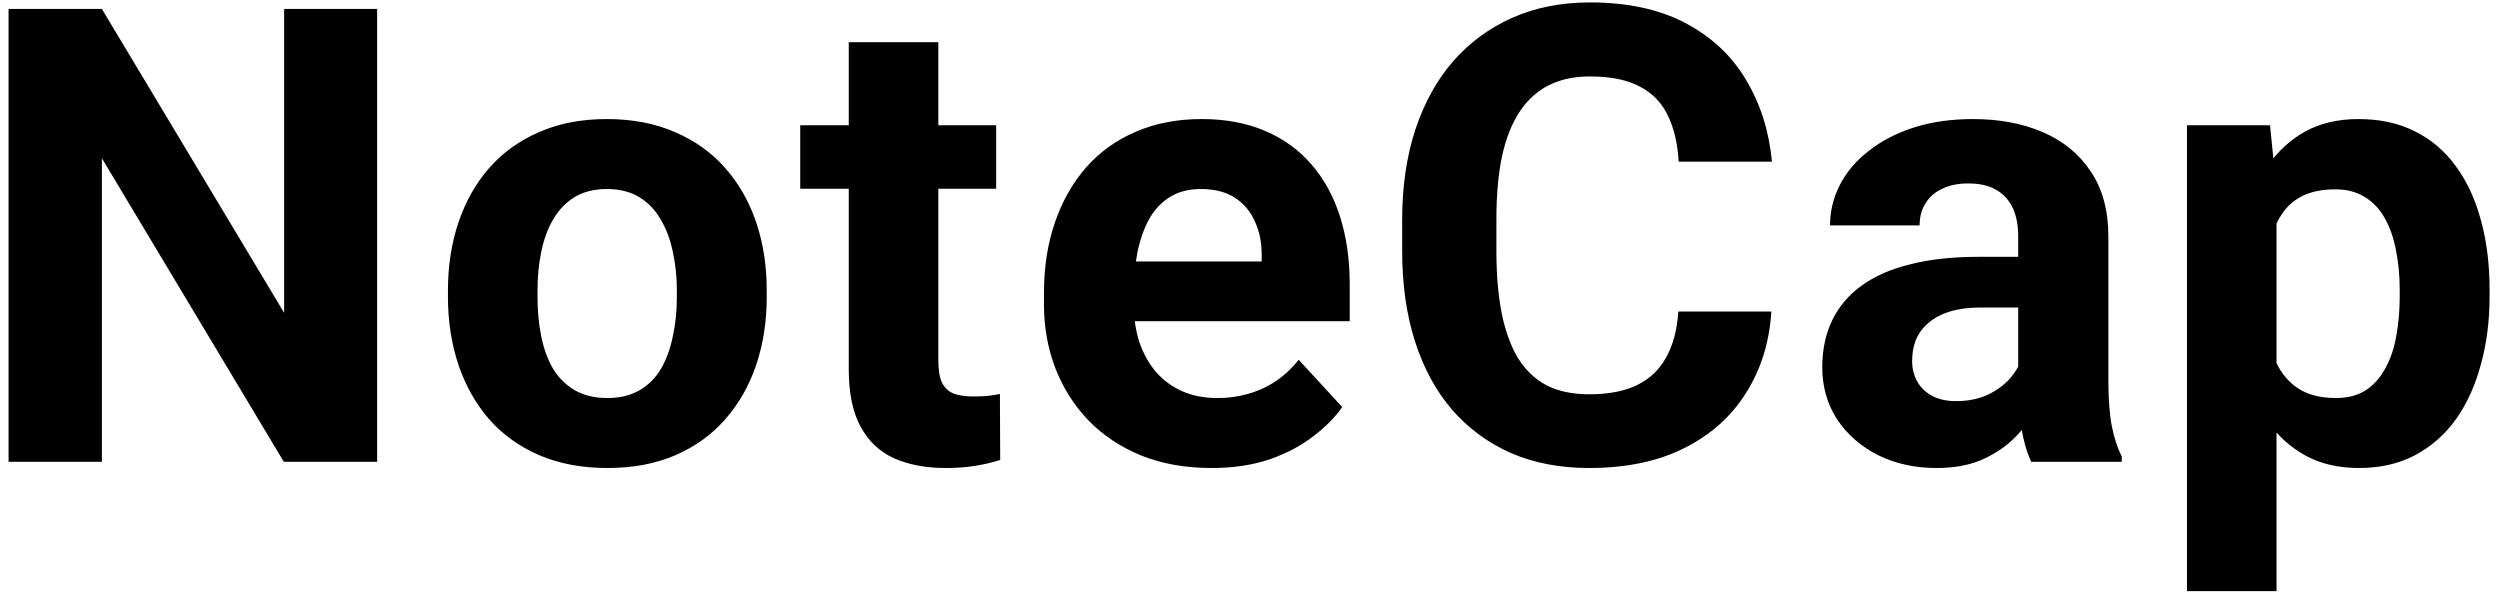 <svg width="157" height="38" viewBox="0 0 157 38" fill="none" xmlns="http://www.w3.org/2000/svg">
<path d="M23.684 0.562V29H17.824L6.398 9.938V29H0.539V0.562H6.398L17.844 19.645V0.562H23.684ZM28.131 18.648V18.238C28.131 16.689 28.353 15.263 28.795 13.961C29.238 12.646 29.883 11.507 30.729 10.543C31.575 9.579 32.617 8.831 33.854 8.297C35.091 7.75 36.51 7.477 38.112 7.477C39.713 7.477 41.139 7.75 42.389 8.297C43.639 8.831 44.687 9.579 45.534 10.543C46.393 11.507 47.044 12.646 47.487 13.961C47.929 15.263 48.151 16.689 48.151 18.238V18.648C48.151 20.185 47.929 21.611 47.487 22.926C47.044 24.228 46.393 25.367 45.534 26.344C44.687 27.307 43.646 28.056 42.409 28.59C41.172 29.124 39.752 29.391 38.151 29.391C36.549 29.391 35.123 29.124 33.873 28.59C32.636 28.056 31.588 27.307 30.729 26.344C29.883 25.367 29.238 24.228 28.795 22.926C28.353 21.611 28.131 20.185 28.131 18.648ZM33.756 18.238V18.648C33.756 19.534 33.834 20.361 33.991 21.129C34.147 21.897 34.394 22.574 34.733 23.16C35.084 23.733 35.54 24.182 36.1 24.508C36.66 24.833 37.343 24.996 38.151 24.996C38.932 24.996 39.603 24.833 40.163 24.508C40.722 24.182 41.172 23.733 41.51 23.16C41.849 22.574 42.096 21.897 42.252 21.129C42.422 20.361 42.506 19.534 42.506 18.648V18.238C42.506 17.379 42.422 16.572 42.252 15.816C42.096 15.048 41.842 14.371 41.491 13.785C41.152 13.186 40.703 12.717 40.143 12.379C39.583 12.04 38.906 11.871 38.112 11.871C37.317 11.871 36.64 12.04 36.081 12.379C35.534 12.717 35.084 13.186 34.733 13.785C34.394 14.371 34.147 15.048 33.991 15.816C33.834 16.572 33.756 17.379 33.756 18.238ZM62.559 7.867V11.852H50.255V7.867H62.559ZM53.302 2.652H58.927V22.633C58.927 23.245 59.005 23.713 59.161 24.039C59.33 24.365 59.578 24.592 59.903 24.723C60.229 24.84 60.639 24.898 61.134 24.898C61.485 24.898 61.798 24.885 62.071 24.859C62.358 24.82 62.598 24.781 62.794 24.742L62.813 28.883C62.331 29.039 61.811 29.163 61.251 29.254C60.691 29.345 60.072 29.391 59.395 29.391C58.158 29.391 57.078 29.189 56.153 28.785C55.242 28.369 54.538 27.704 54.044 26.793C53.549 25.881 53.302 24.684 53.302 23.199V2.652ZM76.089 29.391C74.448 29.391 72.977 29.13 71.675 28.609C70.373 28.076 69.266 27.34 68.355 26.402C67.456 25.465 66.766 24.378 66.284 23.141C65.803 21.891 65.562 20.562 65.562 19.156V18.375C65.562 16.773 65.79 15.309 66.245 13.98C66.701 12.652 67.352 11.5 68.198 10.523C69.058 9.547 70.1 8.798 71.323 8.277C72.547 7.743 73.928 7.477 75.464 7.477C76.962 7.477 78.29 7.724 79.448 8.219C80.607 8.714 81.577 9.417 82.359 10.328C83.153 11.24 83.752 12.333 84.156 13.609C84.559 14.872 84.761 16.279 84.761 17.828V20.172H67.964V16.422H79.234V15.992C79.234 15.211 79.09 14.514 78.804 13.902C78.531 13.277 78.114 12.783 77.554 12.418C76.994 12.053 76.278 11.871 75.406 11.871C74.663 11.871 74.025 12.034 73.491 12.359C72.958 12.685 72.521 13.141 72.183 13.727C71.857 14.312 71.61 15.003 71.441 15.797C71.284 16.578 71.206 17.438 71.206 18.375V19.156C71.206 20.003 71.323 20.784 71.558 21.5C71.805 22.216 72.15 22.835 72.593 23.355C73.049 23.876 73.596 24.28 74.234 24.566C74.885 24.853 75.62 24.996 76.441 24.996C77.456 24.996 78.4 24.801 79.273 24.41C80.158 24.006 80.92 23.401 81.558 22.594L84.292 25.562C83.85 26.201 83.244 26.812 82.476 27.398C81.721 27.984 80.809 28.466 79.741 28.844C78.674 29.208 77.456 29.391 76.089 29.391ZM105.4 19.566H111.24C111.123 21.48 110.595 23.18 109.658 24.664C108.733 26.148 107.438 27.307 105.771 28.141C104.117 28.974 102.125 29.391 99.794 29.391C97.972 29.391 96.338 29.078 94.892 28.453C93.447 27.815 92.21 26.904 91.181 25.719C90.166 24.534 89.391 23.102 88.857 21.422C88.323 19.742 88.056 17.861 88.056 15.777V13.805C88.056 11.721 88.33 9.84 88.877 8.16C89.436 6.467 90.231 5.029 91.259 3.844C92.301 2.659 93.544 1.747 94.99 1.109C96.435 0.471 98.05 0.152 99.834 0.152C102.203 0.152 104.202 0.582 105.83 1.441C107.47 2.301 108.74 3.486 109.638 4.996C110.55 6.507 111.097 8.225 111.279 10.152H105.42C105.354 9.007 105.127 8.036 104.736 7.242C104.345 6.435 103.753 5.829 102.959 5.426C102.177 5.009 101.136 4.801 99.834 4.801C98.857 4.801 98.004 4.983 97.275 5.348C96.546 5.712 95.934 6.266 95.439 7.008C94.944 7.75 94.573 8.688 94.326 9.82C94.091 10.94 93.974 12.255 93.974 13.766V15.777C93.974 17.249 94.085 18.544 94.306 19.664C94.528 20.771 94.866 21.708 95.322 22.477C95.791 23.232 96.39 23.805 97.119 24.195C97.861 24.573 98.753 24.762 99.794 24.762C101.018 24.762 102.028 24.566 102.822 24.176C103.616 23.785 104.222 23.206 104.638 22.438C105.068 21.669 105.322 20.712 105.4 19.566ZM126.742 24.234V14.82C126.742 14.143 126.632 13.564 126.41 13.082C126.189 12.587 125.844 12.203 125.375 11.93C124.919 11.656 124.327 11.52 123.598 11.52C122.973 11.52 122.432 11.63 121.977 11.852C121.521 12.06 121.169 12.366 120.922 12.77C120.674 13.16 120.551 13.622 120.551 14.156H114.926C114.926 13.258 115.134 12.405 115.551 11.598C115.967 10.79 116.573 10.081 117.367 9.469C118.161 8.844 119.105 8.355 120.199 8.004C121.306 7.652 122.543 7.477 123.91 7.477C125.551 7.477 127.009 7.75 128.285 8.297C129.561 8.844 130.564 9.664 131.293 10.758C132.035 11.852 132.406 13.219 132.406 14.859V23.902C132.406 25.061 132.478 26.012 132.621 26.754C132.764 27.483 132.973 28.121 133.246 28.668V29H127.562C127.289 28.427 127.081 27.711 126.938 26.852C126.807 25.979 126.742 25.107 126.742 24.234ZM127.484 16.129L127.523 19.312H124.379C123.637 19.312 122.992 19.397 122.445 19.566C121.898 19.736 121.449 19.977 121.098 20.289C120.746 20.588 120.486 20.94 120.316 21.344C120.16 21.747 120.082 22.19 120.082 22.672C120.082 23.154 120.193 23.59 120.414 23.98C120.635 24.358 120.954 24.658 121.371 24.879C121.788 25.087 122.276 25.191 122.836 25.191C123.682 25.191 124.418 25.022 125.043 24.684C125.668 24.345 126.15 23.928 126.488 23.434C126.84 22.939 127.022 22.47 127.035 22.027L128.52 24.41C128.311 24.944 128.025 25.497 127.66 26.07C127.309 26.643 126.859 27.184 126.312 27.691C125.766 28.186 125.108 28.596 124.34 28.922C123.572 29.234 122.66 29.391 121.605 29.391C120.264 29.391 119.047 29.124 117.953 28.59C116.872 28.043 116.013 27.294 115.375 26.344C114.75 25.38 114.438 24.287 114.438 23.062C114.438 21.956 114.646 20.973 115.062 20.113C115.479 19.254 116.091 18.531 116.898 17.945C117.719 17.346 118.741 16.897 119.965 16.598C121.189 16.285 122.608 16.129 124.223 16.129H127.484ZM142.967 11.93V37.125H137.342V7.867H142.557L142.967 11.93ZM156.346 18.199V18.609C156.346 20.146 156.164 21.572 155.799 22.887C155.448 24.202 154.927 25.348 154.237 26.324C153.547 27.288 152.687 28.043 151.659 28.59C150.643 29.124 149.471 29.391 148.143 29.391C146.854 29.391 145.734 29.13 144.784 28.609C143.833 28.088 143.032 27.359 142.381 26.422C141.743 25.471 141.229 24.371 140.838 23.121C140.448 21.871 140.148 20.53 139.94 19.098V18.023C140.148 16.487 140.448 15.081 140.838 13.805C141.229 12.516 141.743 11.402 142.381 10.465C143.032 9.514 143.827 8.779 144.764 8.258C145.715 7.737 146.828 7.477 148.104 7.477C149.445 7.477 150.623 7.73 151.639 8.238C152.668 8.746 153.527 9.475 154.217 10.426C154.92 11.376 155.448 12.509 155.799 13.824C156.164 15.139 156.346 16.598 156.346 18.199ZM150.702 18.609V18.199C150.702 17.301 150.623 16.474 150.467 15.719C150.324 14.95 150.09 14.28 149.764 13.707C149.452 13.134 149.035 12.691 148.514 12.379C148.006 12.053 147.388 11.891 146.659 11.891C145.89 11.891 145.233 12.014 144.686 12.262C144.152 12.509 143.716 12.867 143.377 13.336C143.039 13.805 142.785 14.365 142.616 15.016C142.446 15.667 142.342 16.402 142.303 17.223V19.938C142.368 20.901 142.551 21.767 142.85 22.535C143.149 23.29 143.612 23.889 144.237 24.332C144.862 24.775 145.682 24.996 146.698 24.996C147.44 24.996 148.065 24.833 148.573 24.508C149.08 24.169 149.491 23.707 149.803 23.121C150.129 22.535 150.357 21.858 150.487 21.09C150.63 20.322 150.702 19.495 150.702 18.609Z" fill="black"/>
</svg>
